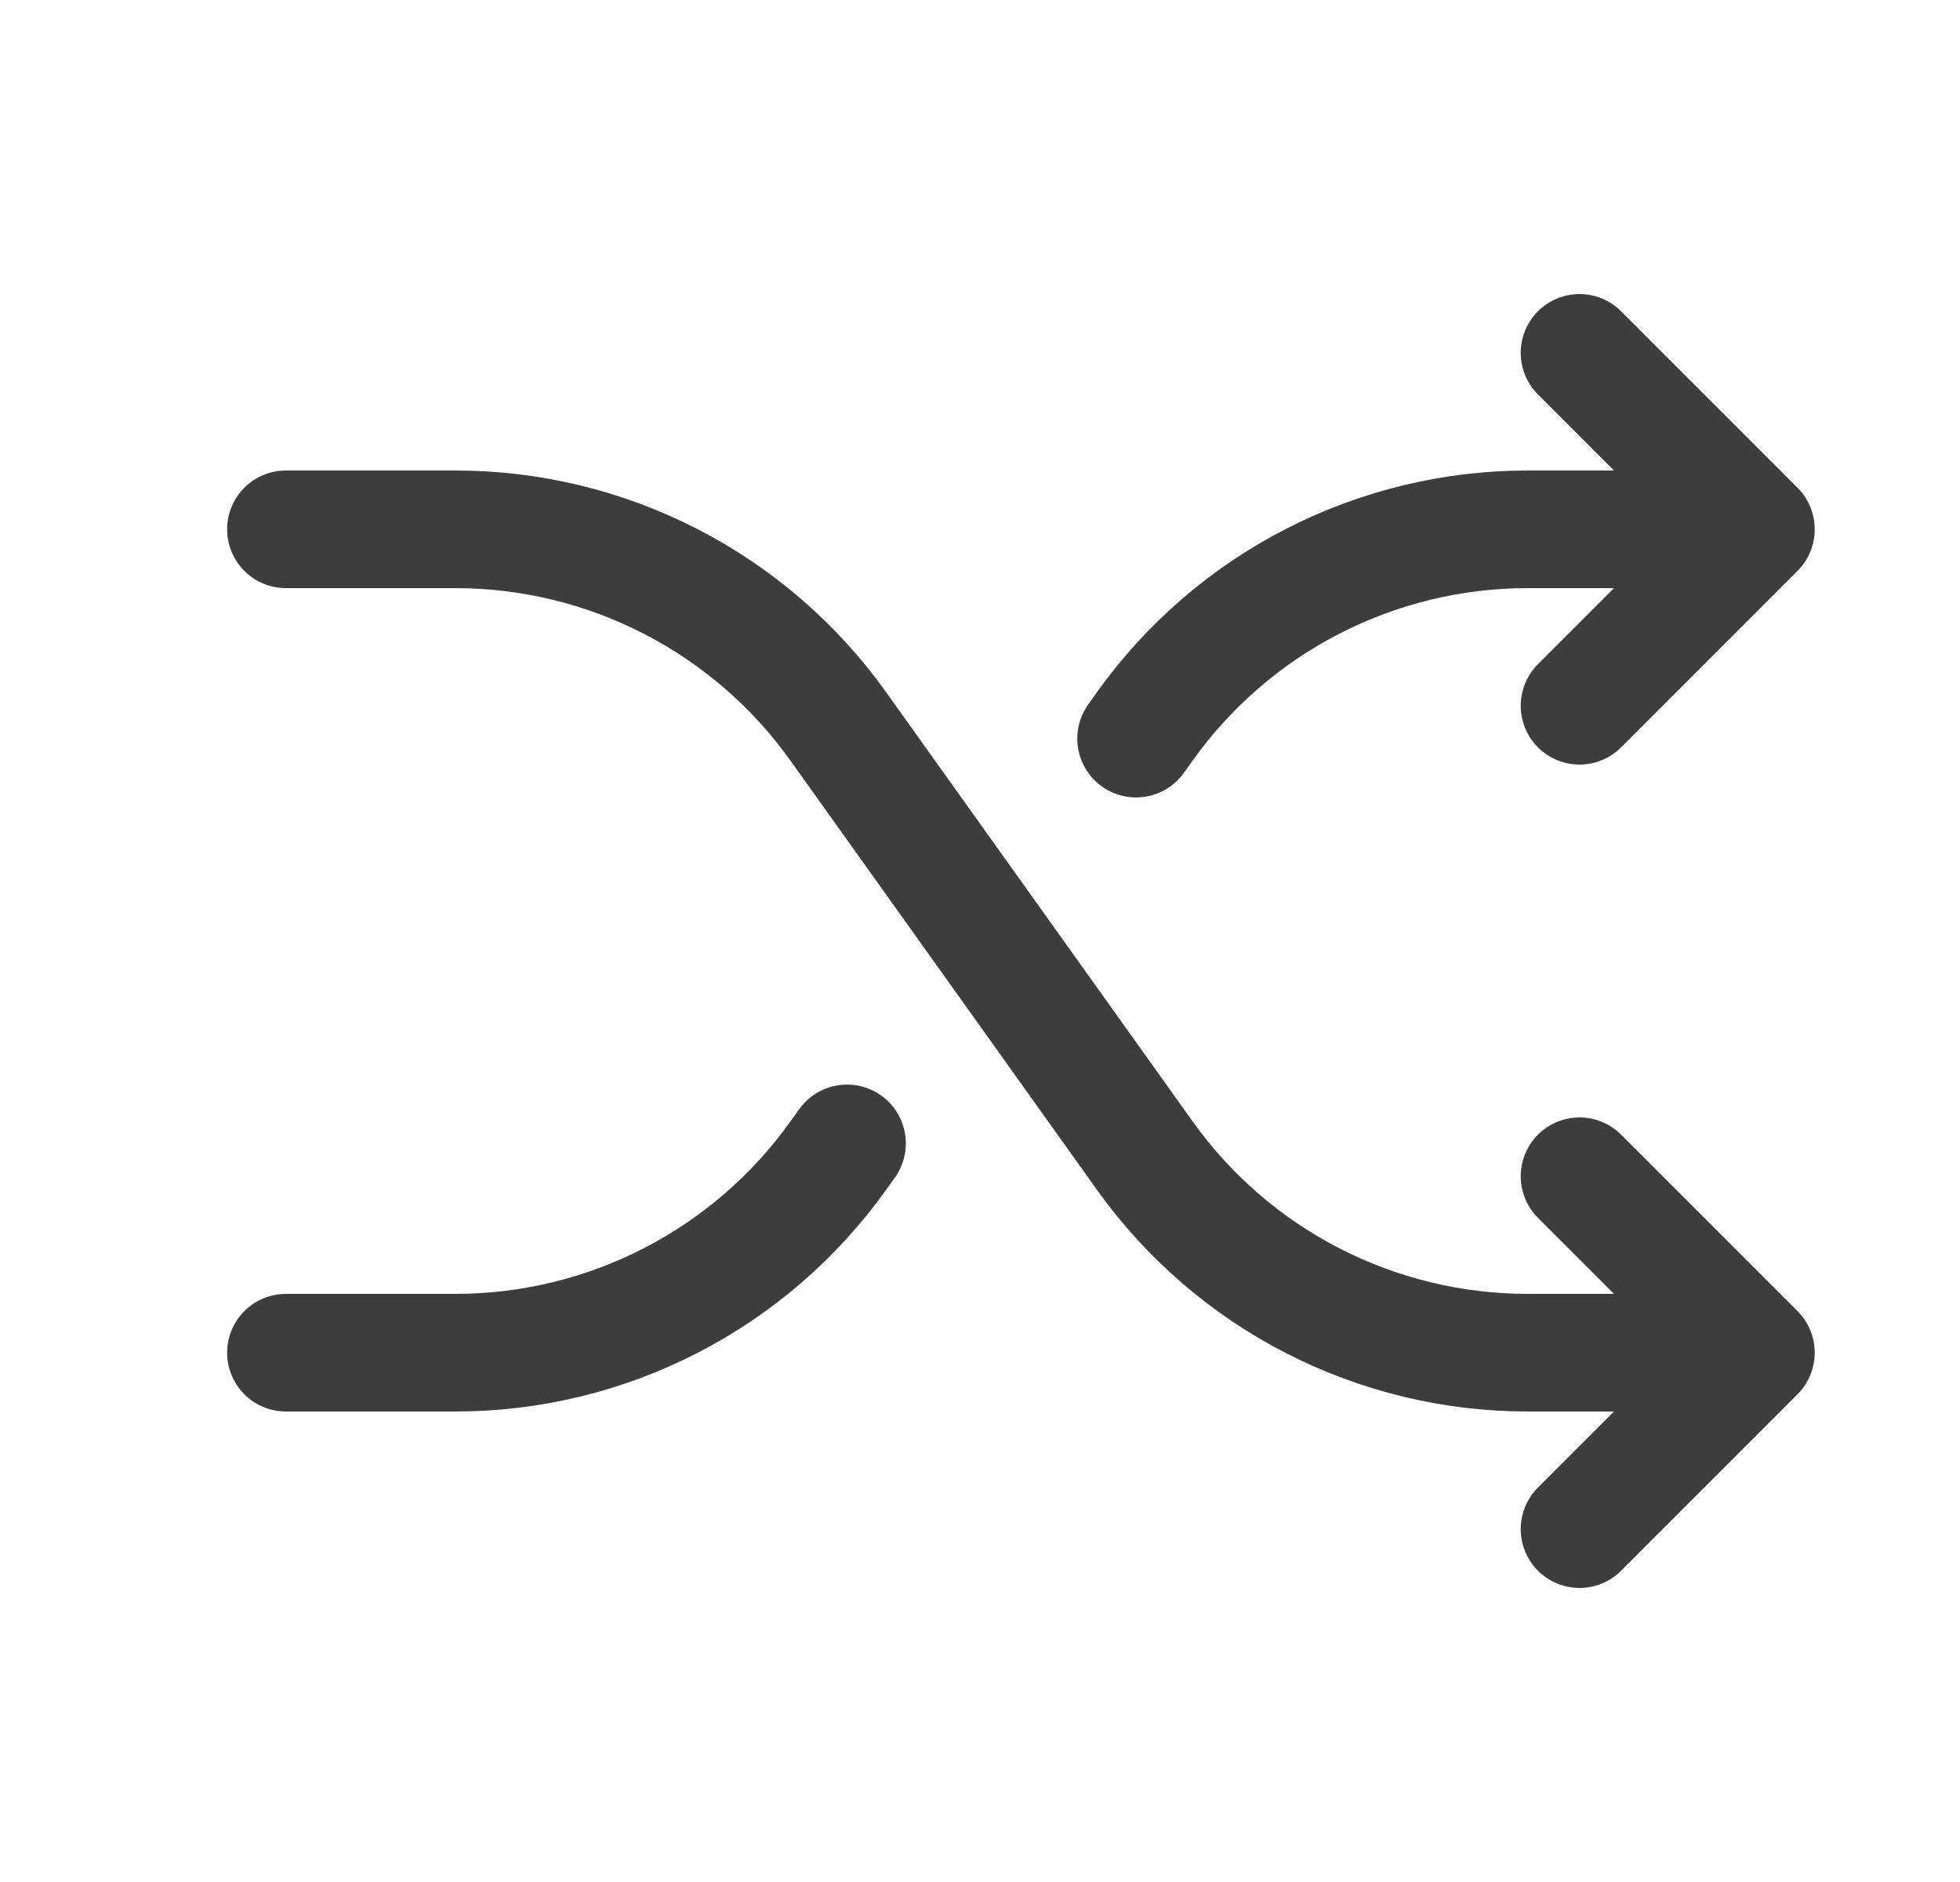 <svg width="25" height="24" viewBox="0 0 25 24" fill="none" xmlns="http://www.w3.org/2000/svg">
<path d="M3.647 6.75H5.81C6.765 6.75 7.706 6.978 8.555 7.415C9.404 7.852 10.137 8.485 10.692 9.263L14.602 14.737C15.158 15.515 15.89 16.148 16.739 16.585C17.589 17.022 18.53 17.25 19.485 17.25H22.397M22.397 17.25L20.147 15M22.397 17.25L20.147 19.5M20.147 4.5L22.397 6.75M22.397 6.75L20.147 9M22.397 6.75H19.485C18.53 6.75 17.589 6.978 16.739 7.415C15.89 7.852 15.158 8.485 14.602 9.263L14.491 9.419M3.647 17.25H5.81C6.765 17.25 7.706 17.022 8.555 16.585C9.404 16.148 10.137 15.515 10.692 14.737L10.804 14.581" stroke="#3D3D3D" stroke-width="1.5" stroke-linecap="round" stroke-linejoin="round"/>
</svg>

